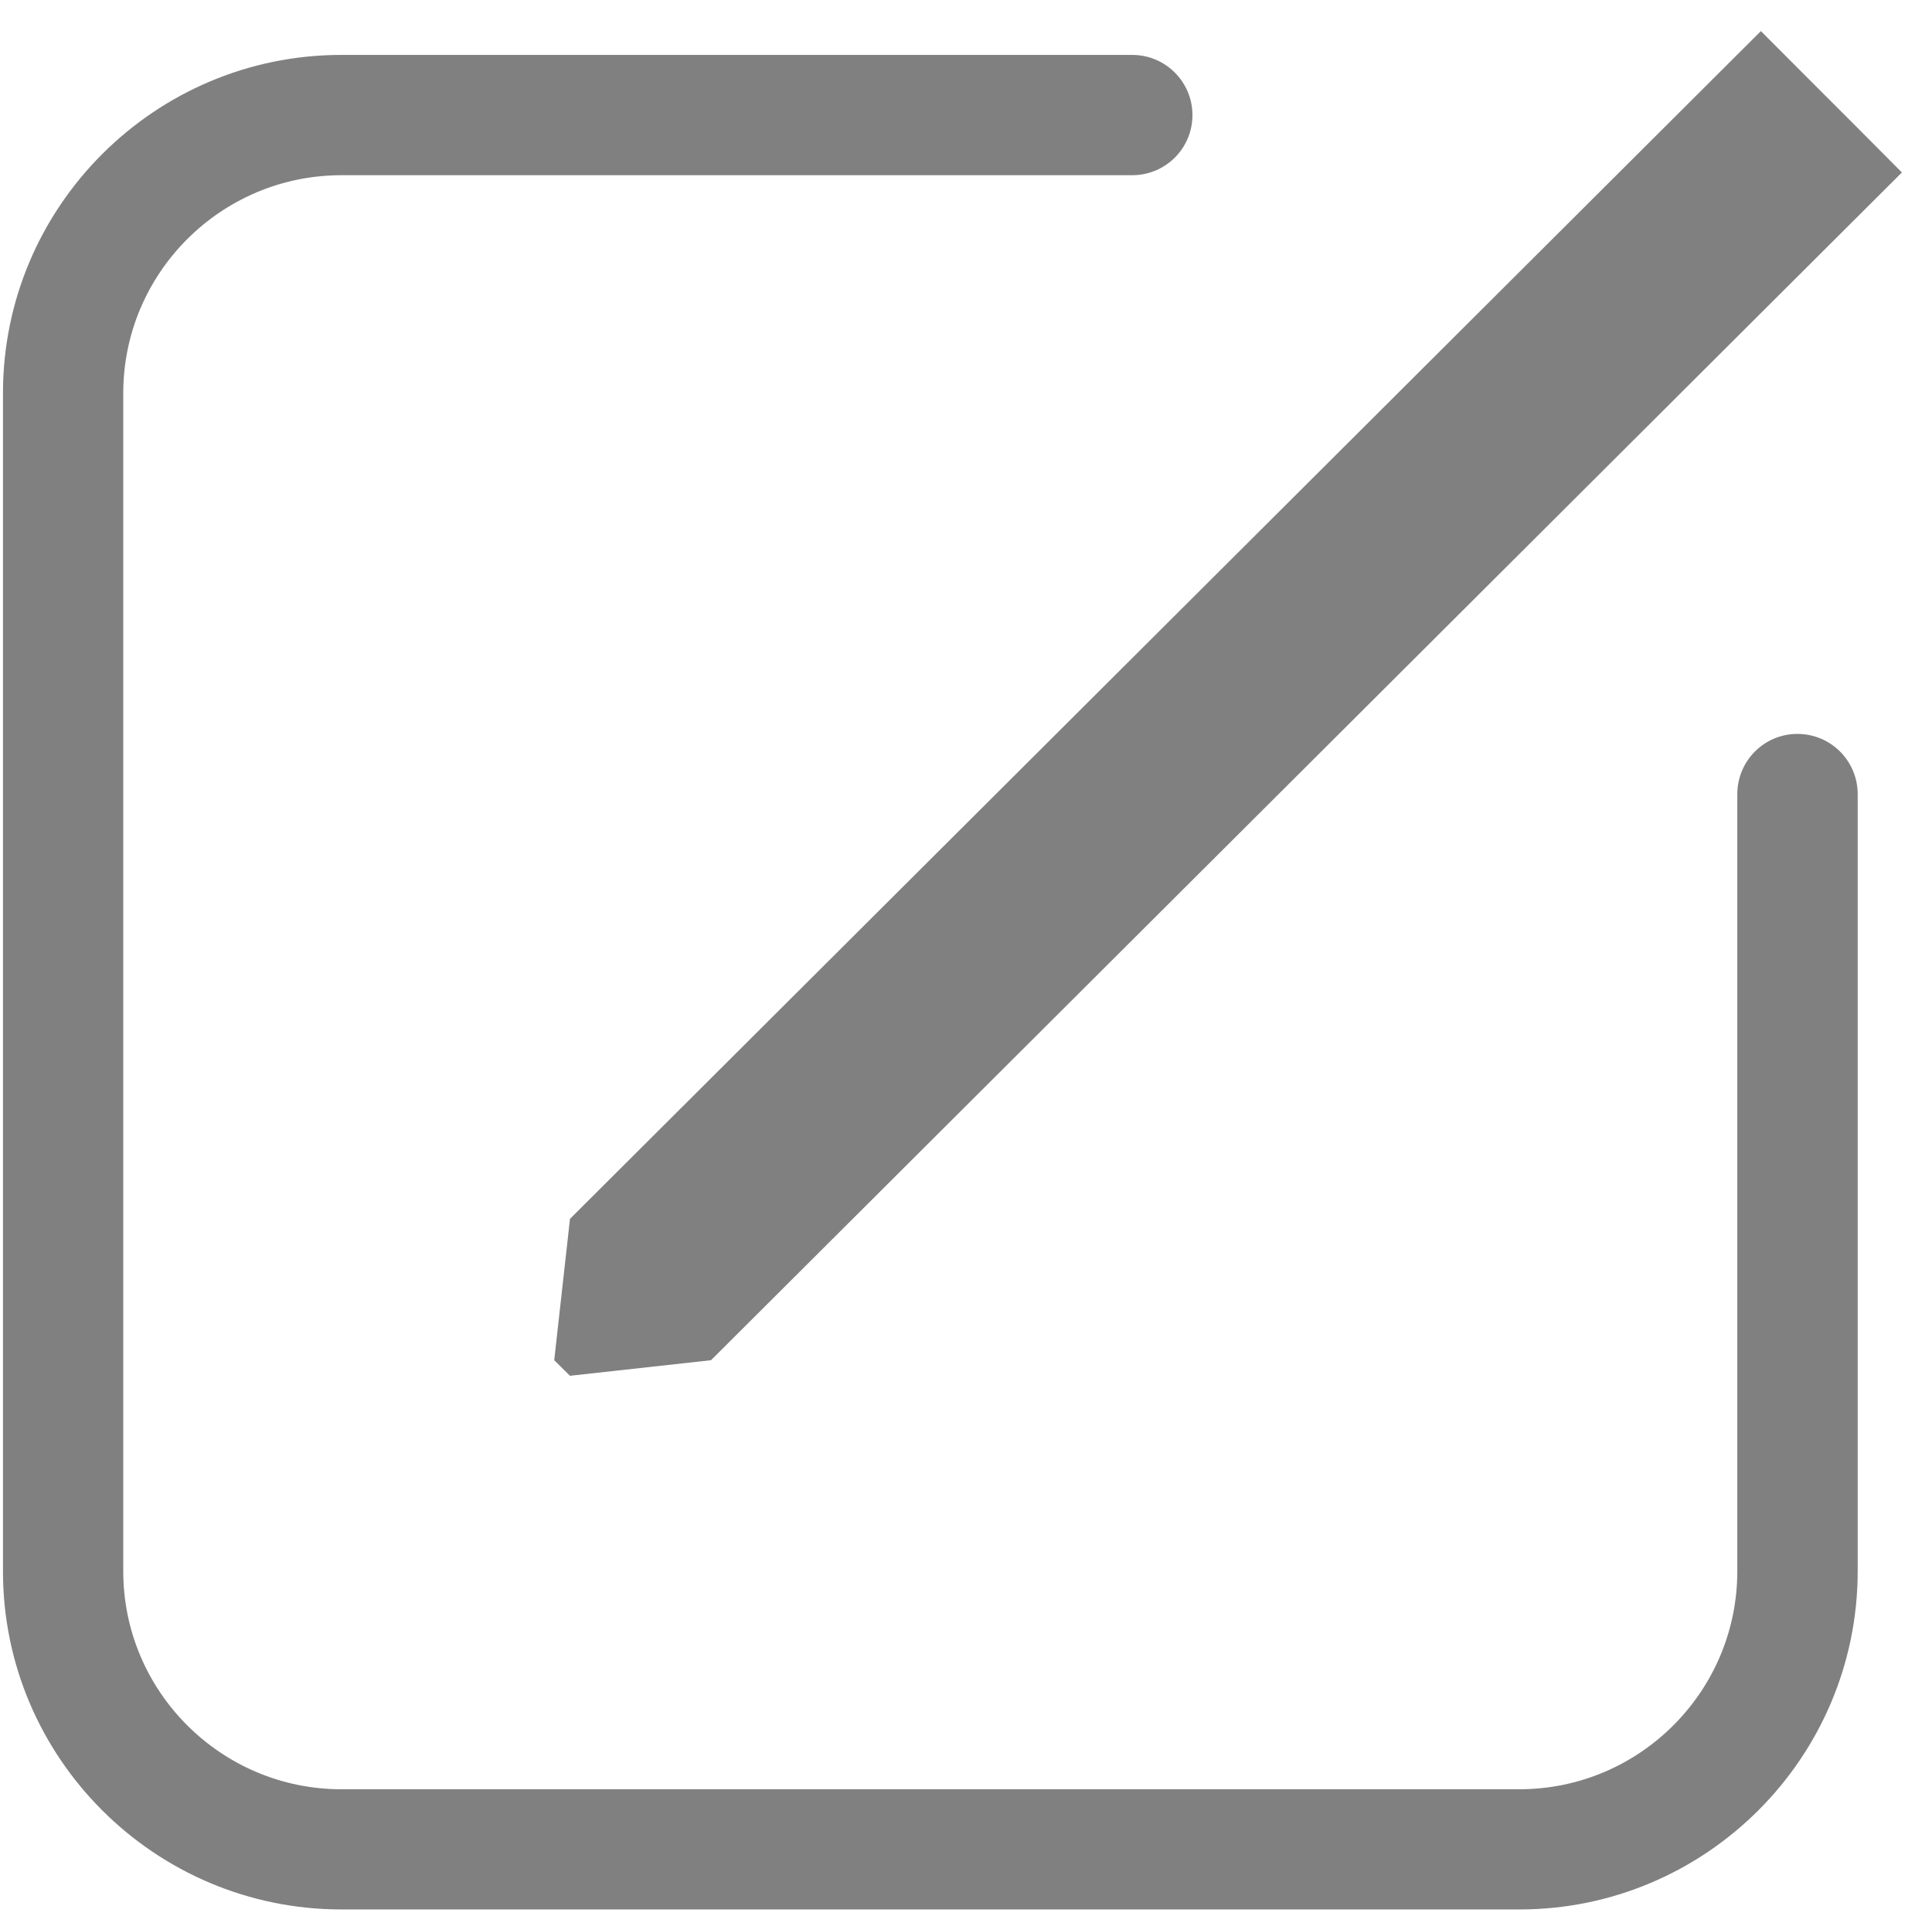 <?xml version="1.0" standalone="no"?><!DOCTYPE svg PUBLIC "-//W3C//DTD SVG 1.1//EN" "http://www.w3.org/Graphics/SVG/1.1/DTD/svg11.dtd"><svg t="1481594015914" class="icon" style="" viewBox="0 0 1029 1024" version="1.1" xmlns="http://www.w3.org/2000/svg" p-id="7039" xmlns:xlink="http://www.w3.org/1999/xlink" width="200.977" height="200"><defs><style type="text/css"></style></defs><path d="M989.481 68.232l23.487 23.609L378.683 724.364l-75.104 8.285-8.395-8.285 8.395-75.281L937.864 16.559l23.374 23.431L989.481 68.232 989.481 68.232 989.481 68.232zM809.209 1016.848 181.854 1016.848c-99.416 0-180.271-80.742-180.271-180.038l0-627.476c0-99.297 80.855-180.094 180.271-180.094l421.138 0c17.784 0 32.116 14.388 32.116 32.062 0 17.68-14.333 32.004-32.116 32.004L181.854 93.306c-64.12 0-116.206 52.085-116.206 116.084l0 627.365c0 63.998 52.085 116.086 116.206 116.086l627.355 0c64.008 0 116.095-52.088 116.095-116.086L925.304 422.961c0-17.793 14.321-32.127 31.995-32.127 17.793 0 32.127 14.334 32.127 32.127l0 413.793C989.358 936.106 908.506 1016.848 809.209 1016.848L809.209 1016.848 809.209 1016.848zM809.209 1016.848" fill="#808080" p-id="7040"></path></svg>